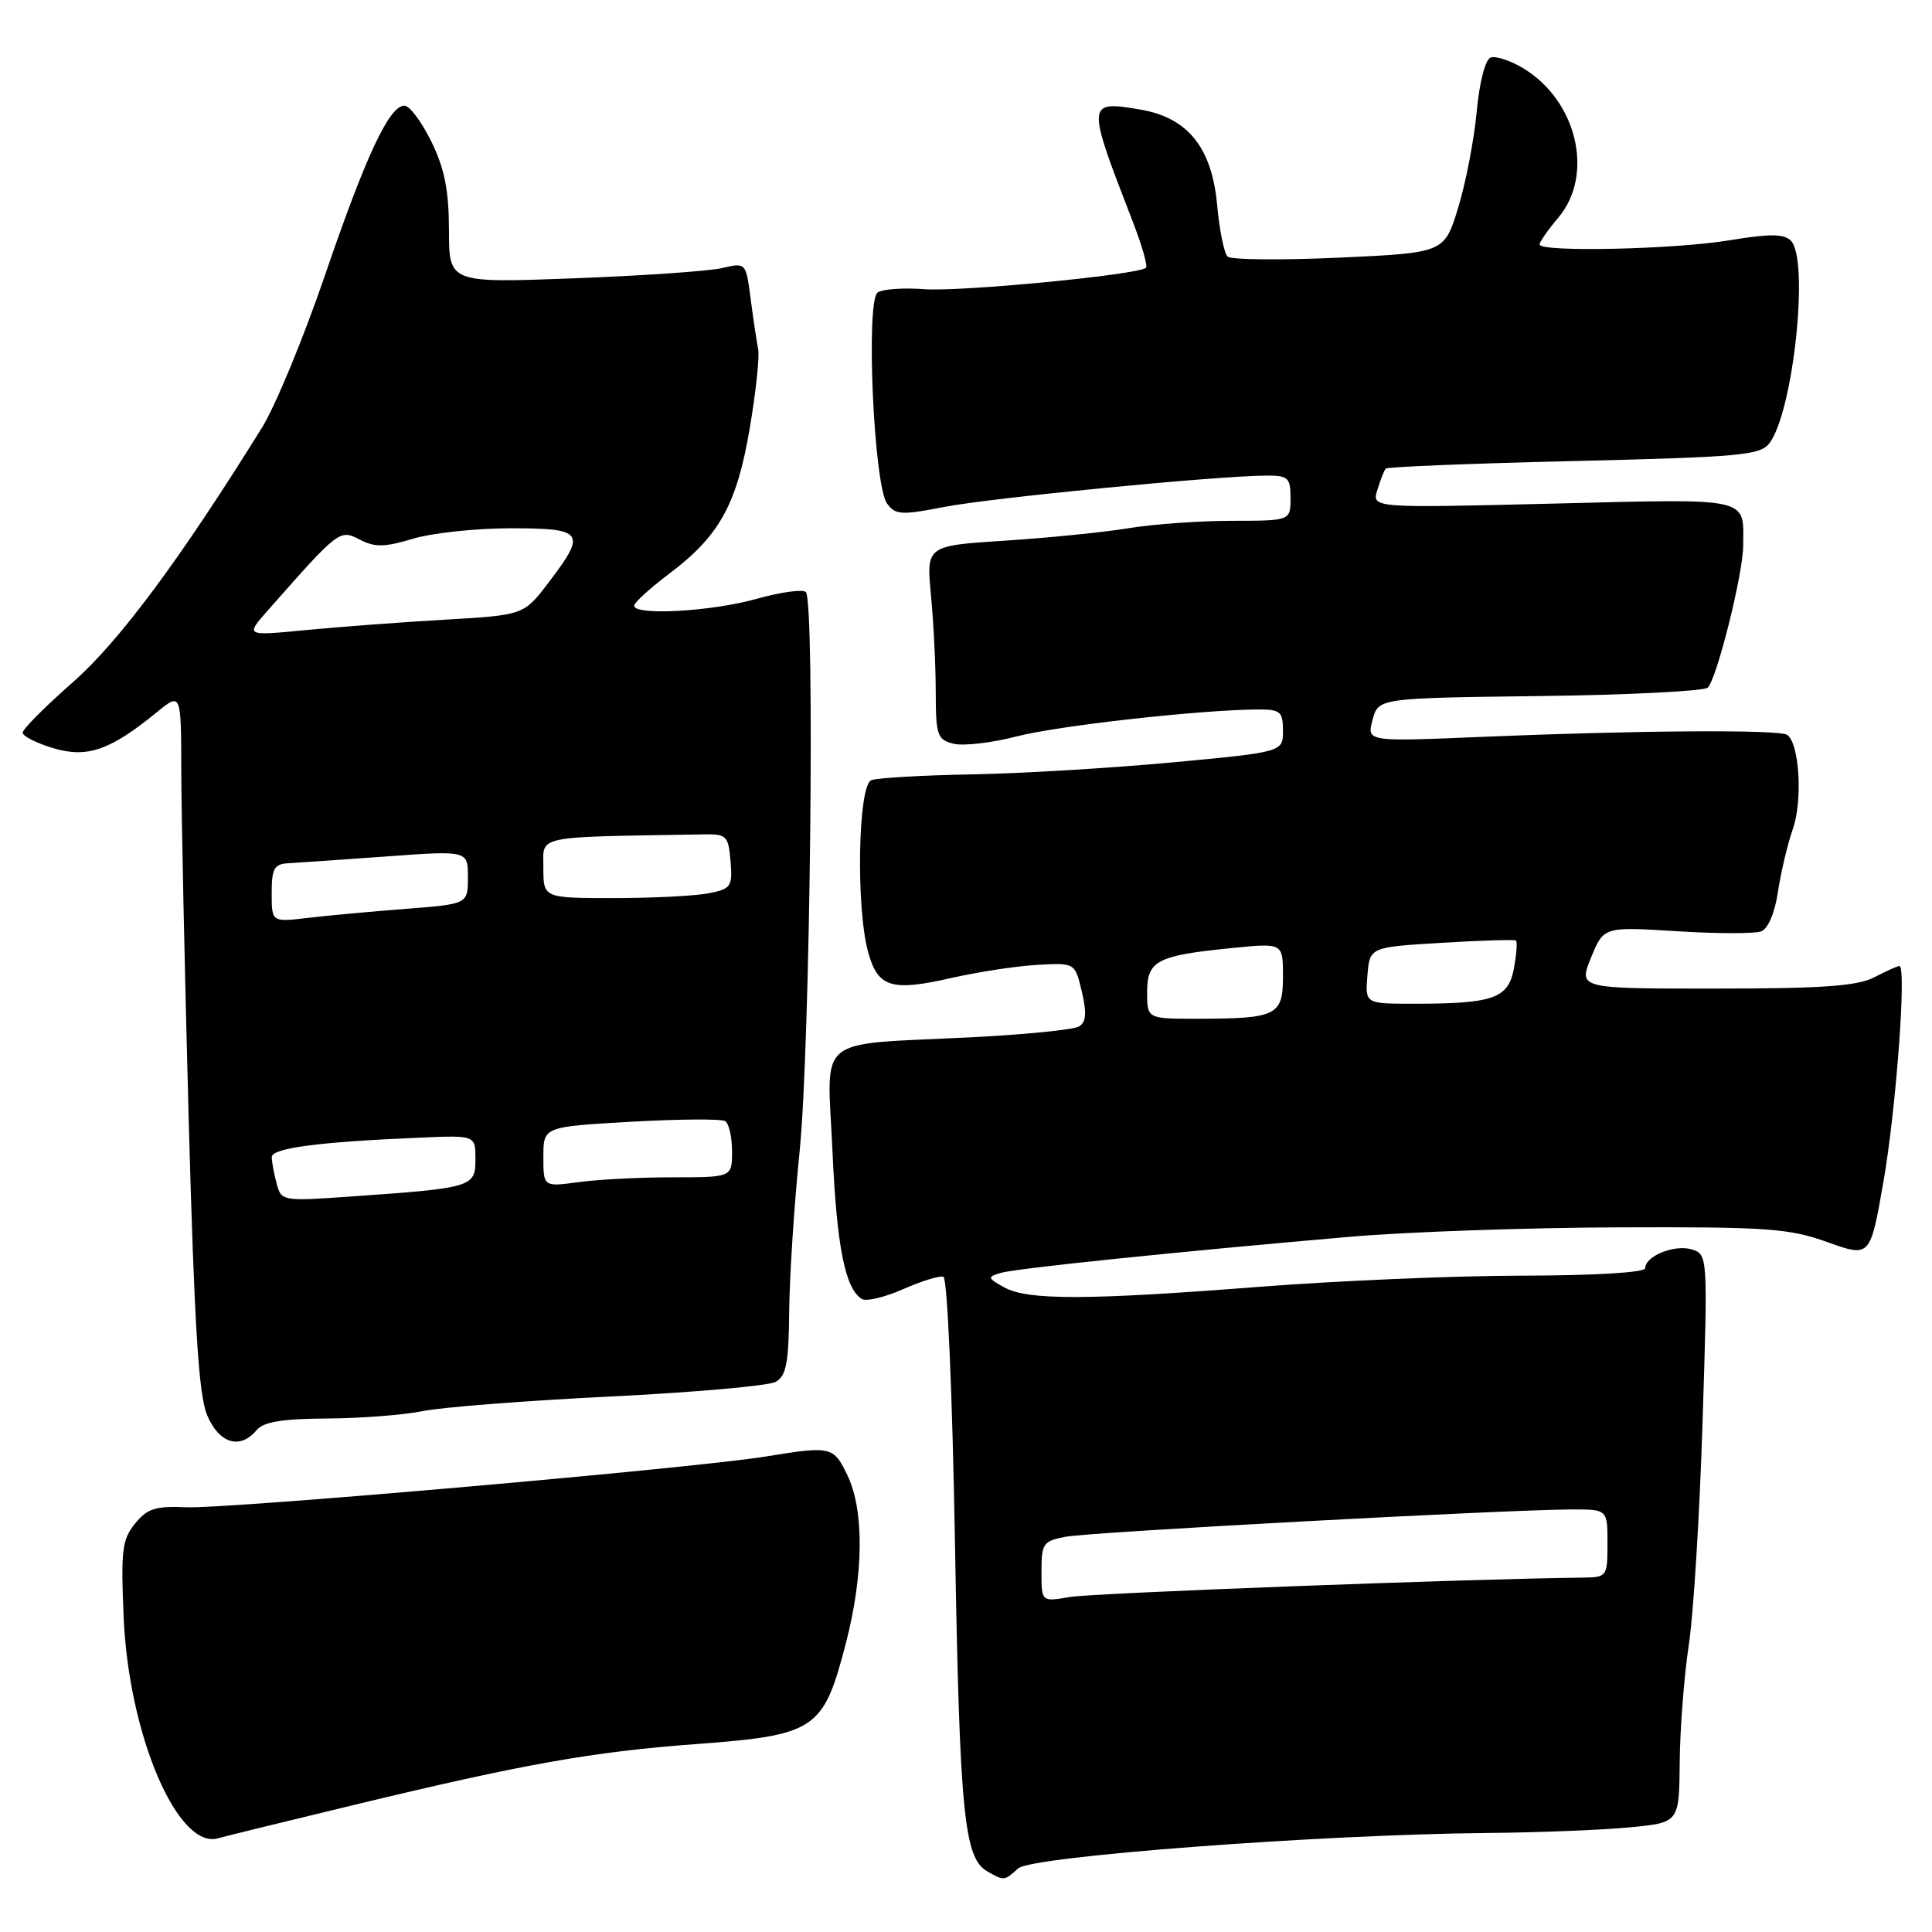 <?xml version="1.0" encoding="UTF-8" standalone="no"?>
<!DOCTYPE svg PUBLIC "-//W3C//DTD SVG 1.1//EN" "http://www.w3.org/Graphics/SVG/1.1/DTD/svg11.dtd" >
<svg xmlns="http://www.w3.org/2000/svg" xmlns:xlink="http://www.w3.org/1999/xlink" version="1.1" viewBox="0 0 256 256">
 <g >
 <path fill="currentColor"
d=" M 134.92 247.57 C 136.69 245.97 174.85 243.09 197.02 242.88 C 203.88 242.82 212.43 242.48 216.00 242.13 C 222.50 241.50 222.50 241.50 222.57 233.50 C 222.61 229.10 223.15 222.12 223.77 218.00 C 224.40 213.88 225.22 200.54 225.60 188.37 C 226.30 166.42 226.28 166.22 224.19 165.56 C 221.94 164.85 218.00 166.42 218.00 168.04 C 218.00 168.61 211.50 169.01 201.75 169.03 C 192.81 169.04 177.18 169.71 167.00 170.50 C 144.07 172.29 136.19 172.31 133.08 170.59 C 130.83 169.34 130.79 169.20 132.58 168.67 C 134.60 168.07 156.17 165.84 179.00 163.87 C 186.43 163.23 202.40 162.67 214.50 162.63 C 234.22 162.56 237.09 162.77 242.15 164.59 C 247.81 166.62 247.81 166.62 249.57 156.56 C 251.24 146.99 252.65 128.00 251.68 128.00 C 251.43 128.00 249.94 128.67 248.36 129.49 C 246.13 130.66 241.49 130.99 227.32 130.99 C 209.15 131.00 209.15 131.00 210.82 126.89 C 212.50 122.79 212.50 122.79 222.17 123.39 C 227.49 123.73 232.53 123.73 233.37 123.41 C 234.28 123.06 235.18 120.93 235.59 118.16 C 235.97 115.60 236.86 111.86 237.56 109.85 C 238.90 106.03 238.42 98.38 236.78 97.36 C 235.62 96.65 216.85 96.78 196.30 97.64 C 181.10 98.28 181.10 98.28 181.87 95.39 C 182.64 92.50 182.64 92.50 204.04 92.23 C 215.81 92.08 225.82 91.58 226.29 91.11 C 227.50 89.90 230.96 76.07 230.98 72.33 C 231.02 65.81 232.27 66.08 205.80 66.73 C 181.76 67.32 181.76 67.32 182.51 64.91 C 182.91 63.58 183.41 62.32 183.62 62.09 C 183.82 61.86 195.05 61.41 208.58 61.09 C 230.74 60.56 233.29 60.32 234.49 58.69 C 237.66 54.35 239.75 34.35 237.30 31.89 C 236.37 30.97 234.50 30.95 229.10 31.85 C 221.80 33.05 204.00 33.44 204.00 32.39 C 204.00 32.06 205.12 30.45 206.50 28.82 C 211.26 23.16 208.98 13.39 201.88 9.07 C 200.15 8.02 198.19 7.38 197.51 7.63 C 196.80 7.91 196.02 10.94 195.67 14.80 C 195.33 18.49 194.23 24.20 193.22 27.50 C 191.39 33.50 191.39 33.50 177.44 34.14 C 169.77 34.49 163.12 34.43 162.67 34.00 C 162.21 33.58 161.58 30.51 161.28 27.19 C 160.59 19.55 157.39 15.58 151.07 14.51 C 143.96 13.31 143.95 13.52 150.06 29.27 C 151.29 32.44 152.10 35.24 151.85 35.48 C 150.94 36.40 127.30 38.68 122.50 38.32 C 119.75 38.11 116.96 38.30 116.30 38.75 C 114.69 39.83 115.78 64.32 117.54 66.72 C 118.65 68.24 119.43 68.28 125.14 67.17 C 131.30 65.97 161.15 63.06 167.75 63.02 C 170.70 63.00 171.00 63.28 171.00 66.00 C 171.00 69.00 171.00 69.00 163.25 69.01 C 158.99 69.01 152.82 69.45 149.54 69.99 C 146.26 70.53 138.89 71.27 133.16 71.64 C 122.74 72.31 122.74 72.31 123.36 78.91 C 123.71 82.53 123.99 88.30 123.99 91.73 C 124.00 97.43 124.20 98.01 126.34 98.55 C 127.63 98.87 131.37 98.44 134.66 97.59 C 140.19 96.15 159.25 94.03 166.75 94.01 C 169.65 94.00 170.00 94.30 170.00 96.83 C 170.00 99.65 170.00 99.65 155.25 101.03 C 147.14 101.78 135.19 102.50 128.70 102.61 C 122.21 102.73 116.25 103.07 115.45 103.38 C 113.69 104.06 113.40 120.28 115.04 126.19 C 116.33 130.85 118.12 131.40 126.10 129.58 C 129.62 128.78 134.74 128.00 137.47 127.85 C 142.44 127.57 142.44 127.57 143.35 131.40 C 144.01 134.22 143.92 135.43 142.98 136.01 C 142.29 136.44 135.82 137.09 128.61 137.45 C 107.72 138.49 109.60 136.96 110.30 152.41 C 110.87 165.17 111.98 170.75 114.19 172.12 C 114.78 172.48 117.24 171.90 119.67 170.82 C 122.11 169.74 124.51 169.01 125.01 169.18 C 125.53 169.36 126.20 184.73 126.54 204.50 C 127.16 240.19 127.74 246.17 130.78 247.94 C 133.03 249.25 133.08 249.24 134.92 247.57 Z  M 47.00 239.14 C 69.35 233.75 78.44 232.13 92.08 231.11 C 108.11 229.92 109.09 229.26 112.07 217.79 C 114.44 208.67 114.53 200.19 112.31 195.53 C 110.46 191.65 110.15 191.58 101.56 192.98 C 92.14 194.53 30.01 199.97 24.66 199.72 C 20.61 199.54 19.51 199.89 17.88 201.90 C 16.17 204.01 16.00 205.49 16.39 214.40 C 17.07 229.93 23.57 245.12 28.89 243.58 C 29.78 243.33 37.92 241.33 47.00 239.14 Z  M 34.00 189.50 C 34.91 188.40 37.41 187.99 43.37 187.96 C 47.84 187.93 53.52 187.49 56.00 186.98 C 58.48 186.47 69.63 185.60 80.79 185.05 C 91.95 184.50 101.85 183.63 102.79 183.10 C 104.18 182.32 104.51 180.58 104.57 173.82 C 104.61 169.24 105.23 159.65 105.96 152.50 C 107.35 138.71 108.01 79.70 106.78 78.45 C 106.38 78.05 103.43 78.46 100.21 79.36 C 94.24 81.04 83.98 81.60 84.03 80.25 C 84.05 79.84 86.13 77.94 88.66 76.03 C 95.33 71.01 97.63 66.85 99.34 56.77 C 100.16 51.96 100.66 47.24 100.46 46.27 C 100.27 45.30 99.82 42.31 99.47 39.64 C 98.84 34.78 98.84 34.78 95.67 35.52 C 93.93 35.93 85.08 36.54 76.00 36.88 C 59.50 37.50 59.50 37.50 59.49 30.50 C 59.48 25.22 58.91 22.34 57.15 18.75 C 55.87 16.14 54.27 14.00 53.59 14.00 C 51.58 14.00 48.48 20.62 43.05 36.50 C 40.23 44.75 36.48 53.83 34.71 56.67 C 23.87 74.13 15.77 85.03 9.63 90.42 C 5.99 93.62 3.00 96.62 3.00 97.08 C 3.00 97.54 4.82 98.46 7.03 99.13 C 11.55 100.48 14.57 99.44 20.75 94.40 C 24.00 91.74 24.00 91.74 24.02 102.12 C 24.03 107.83 24.47 128.59 25.00 148.25 C 25.75 175.59 26.32 184.83 27.44 187.50 C 29.02 191.28 31.81 192.13 34.00 189.50 Z  M 138.00 208.24 C 138.00 204.50 138.22 204.18 141.25 203.62 C 144.57 203.00 199.65 200.03 208.25 200.01 C 213.00 200.00 213.00 200.00 213.00 204.50 C 213.00 208.90 212.93 209.00 209.75 209.04 C 194.54 209.21 144.71 211.09 141.75 211.61 C 138.00 212.26 138.00 212.26 138.00 208.24 Z  M 152.00 131.48 C 152.00 127.28 153.29 126.61 163.25 125.62 C 170.00 124.94 170.00 124.94 170.00 129.36 C 170.00 134.56 169.20 134.97 158.75 134.99 C 152.00 135.00 152.00 135.00 152.00 131.48 Z  M 181.19 129.25 C 181.50 125.50 181.50 125.50 191.00 124.93 C 196.22 124.61 200.67 124.48 200.87 124.63 C 201.07 124.78 200.95 126.45 200.60 128.33 C 199.85 132.31 197.88 133.00 187.31 133.00 C 180.88 133.00 180.88 133.00 181.19 129.25 Z  M 36.66 156.84 C 36.31 155.56 36.02 153.97 36.01 153.33 C 36.00 152.12 42.28 151.30 55.75 150.74 C 63.00 150.43 63.00 150.43 63.00 153.63 C 63.00 157.30 62.58 157.42 46.39 158.55 C 37.44 159.18 37.27 159.15 36.66 156.84 Z  M 72.00 153.29 C 72.00 149.30 72.00 149.30 83.58 148.64 C 89.95 148.28 95.58 148.24 96.08 148.55 C 96.59 148.86 97.00 150.67 97.00 152.56 C 97.00 156.00 97.00 156.00 89.14 156.00 C 84.82 156.00 79.19 156.29 76.64 156.64 C 72.00 157.27 72.00 157.27 72.00 153.29 Z  M 36.00 118.34 C 36.00 115.06 36.33 114.48 38.25 114.38 C 39.49 114.31 45.34 113.91 51.25 113.48 C 62.00 112.70 62.00 112.70 62.00 116.24 C 62.00 119.79 62.00 119.79 53.75 120.43 C 49.21 120.78 43.36 121.32 40.75 121.63 C 36.00 122.19 36.00 122.19 36.00 118.34 Z  M 72.00 115.00 C 72.00 110.63 70.50 110.94 93.25 110.56 C 96.27 110.50 96.52 110.75 96.80 114.11 C 97.08 117.46 96.87 117.78 93.93 118.36 C 92.18 118.71 86.53 119.00 81.38 119.00 C 72.00 119.00 72.00 119.00 72.00 115.00 Z  M 35.49 80.88 C 44.91 70.20 45.01 70.12 47.65 71.49 C 49.66 72.54 50.95 72.52 54.71 71.39 C 57.25 70.62 63.07 70.00 67.66 70.00 C 77.38 70.00 77.76 70.54 72.70 77.17 C 69.41 81.50 69.41 81.50 58.95 82.11 C 53.20 82.44 44.90 83.07 40.50 83.49 C 32.50 84.27 32.50 84.27 35.49 80.88 Z "/>
</g>
</svg>